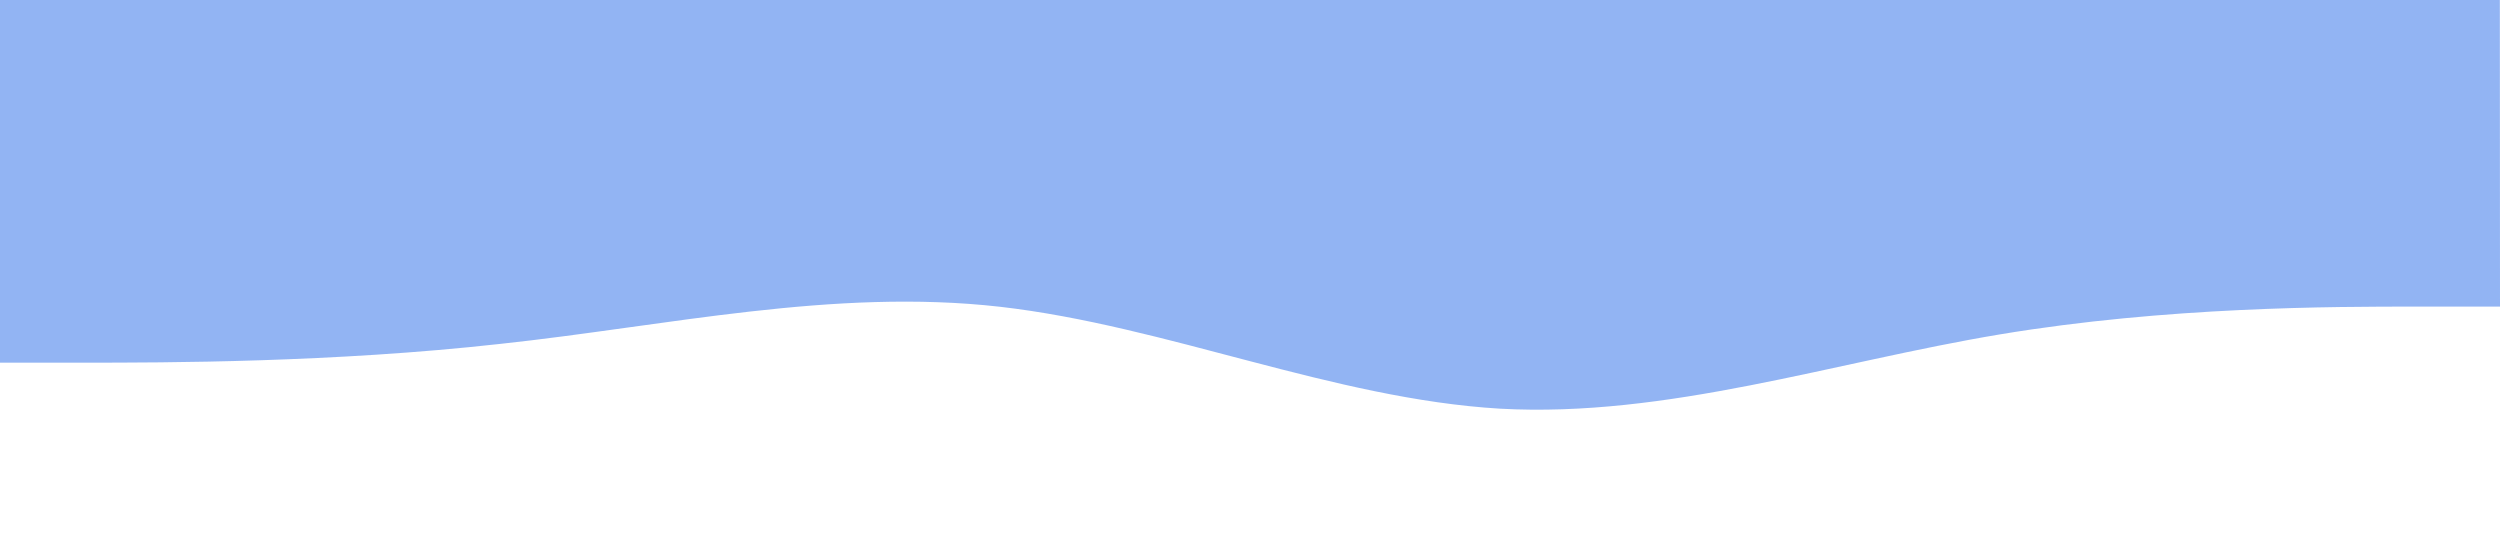 <svg version="1.2" xmlns="http://www.w3.org/2000/svg" viewBox="0 0 1440 320" width="1440" height="320"><style>.a{fill:#92b4f3}</style><path class="a" d="m1440 176.6h-48c-48 0-144 0-240 16-96 16-192 48.1-288 42.8-96-5.7-192-47.7-288-58.7-96-10.9-192 11.1-288 21.4-96 10.7-192 10.8-240 10.8h-48l-0.1-224h48c48 0 144-0.1 240-0.1q144 0 288-0.1 144 0 288 0 144 0 288-0.1c96 0 192 0 240 0h48z"/></svg>